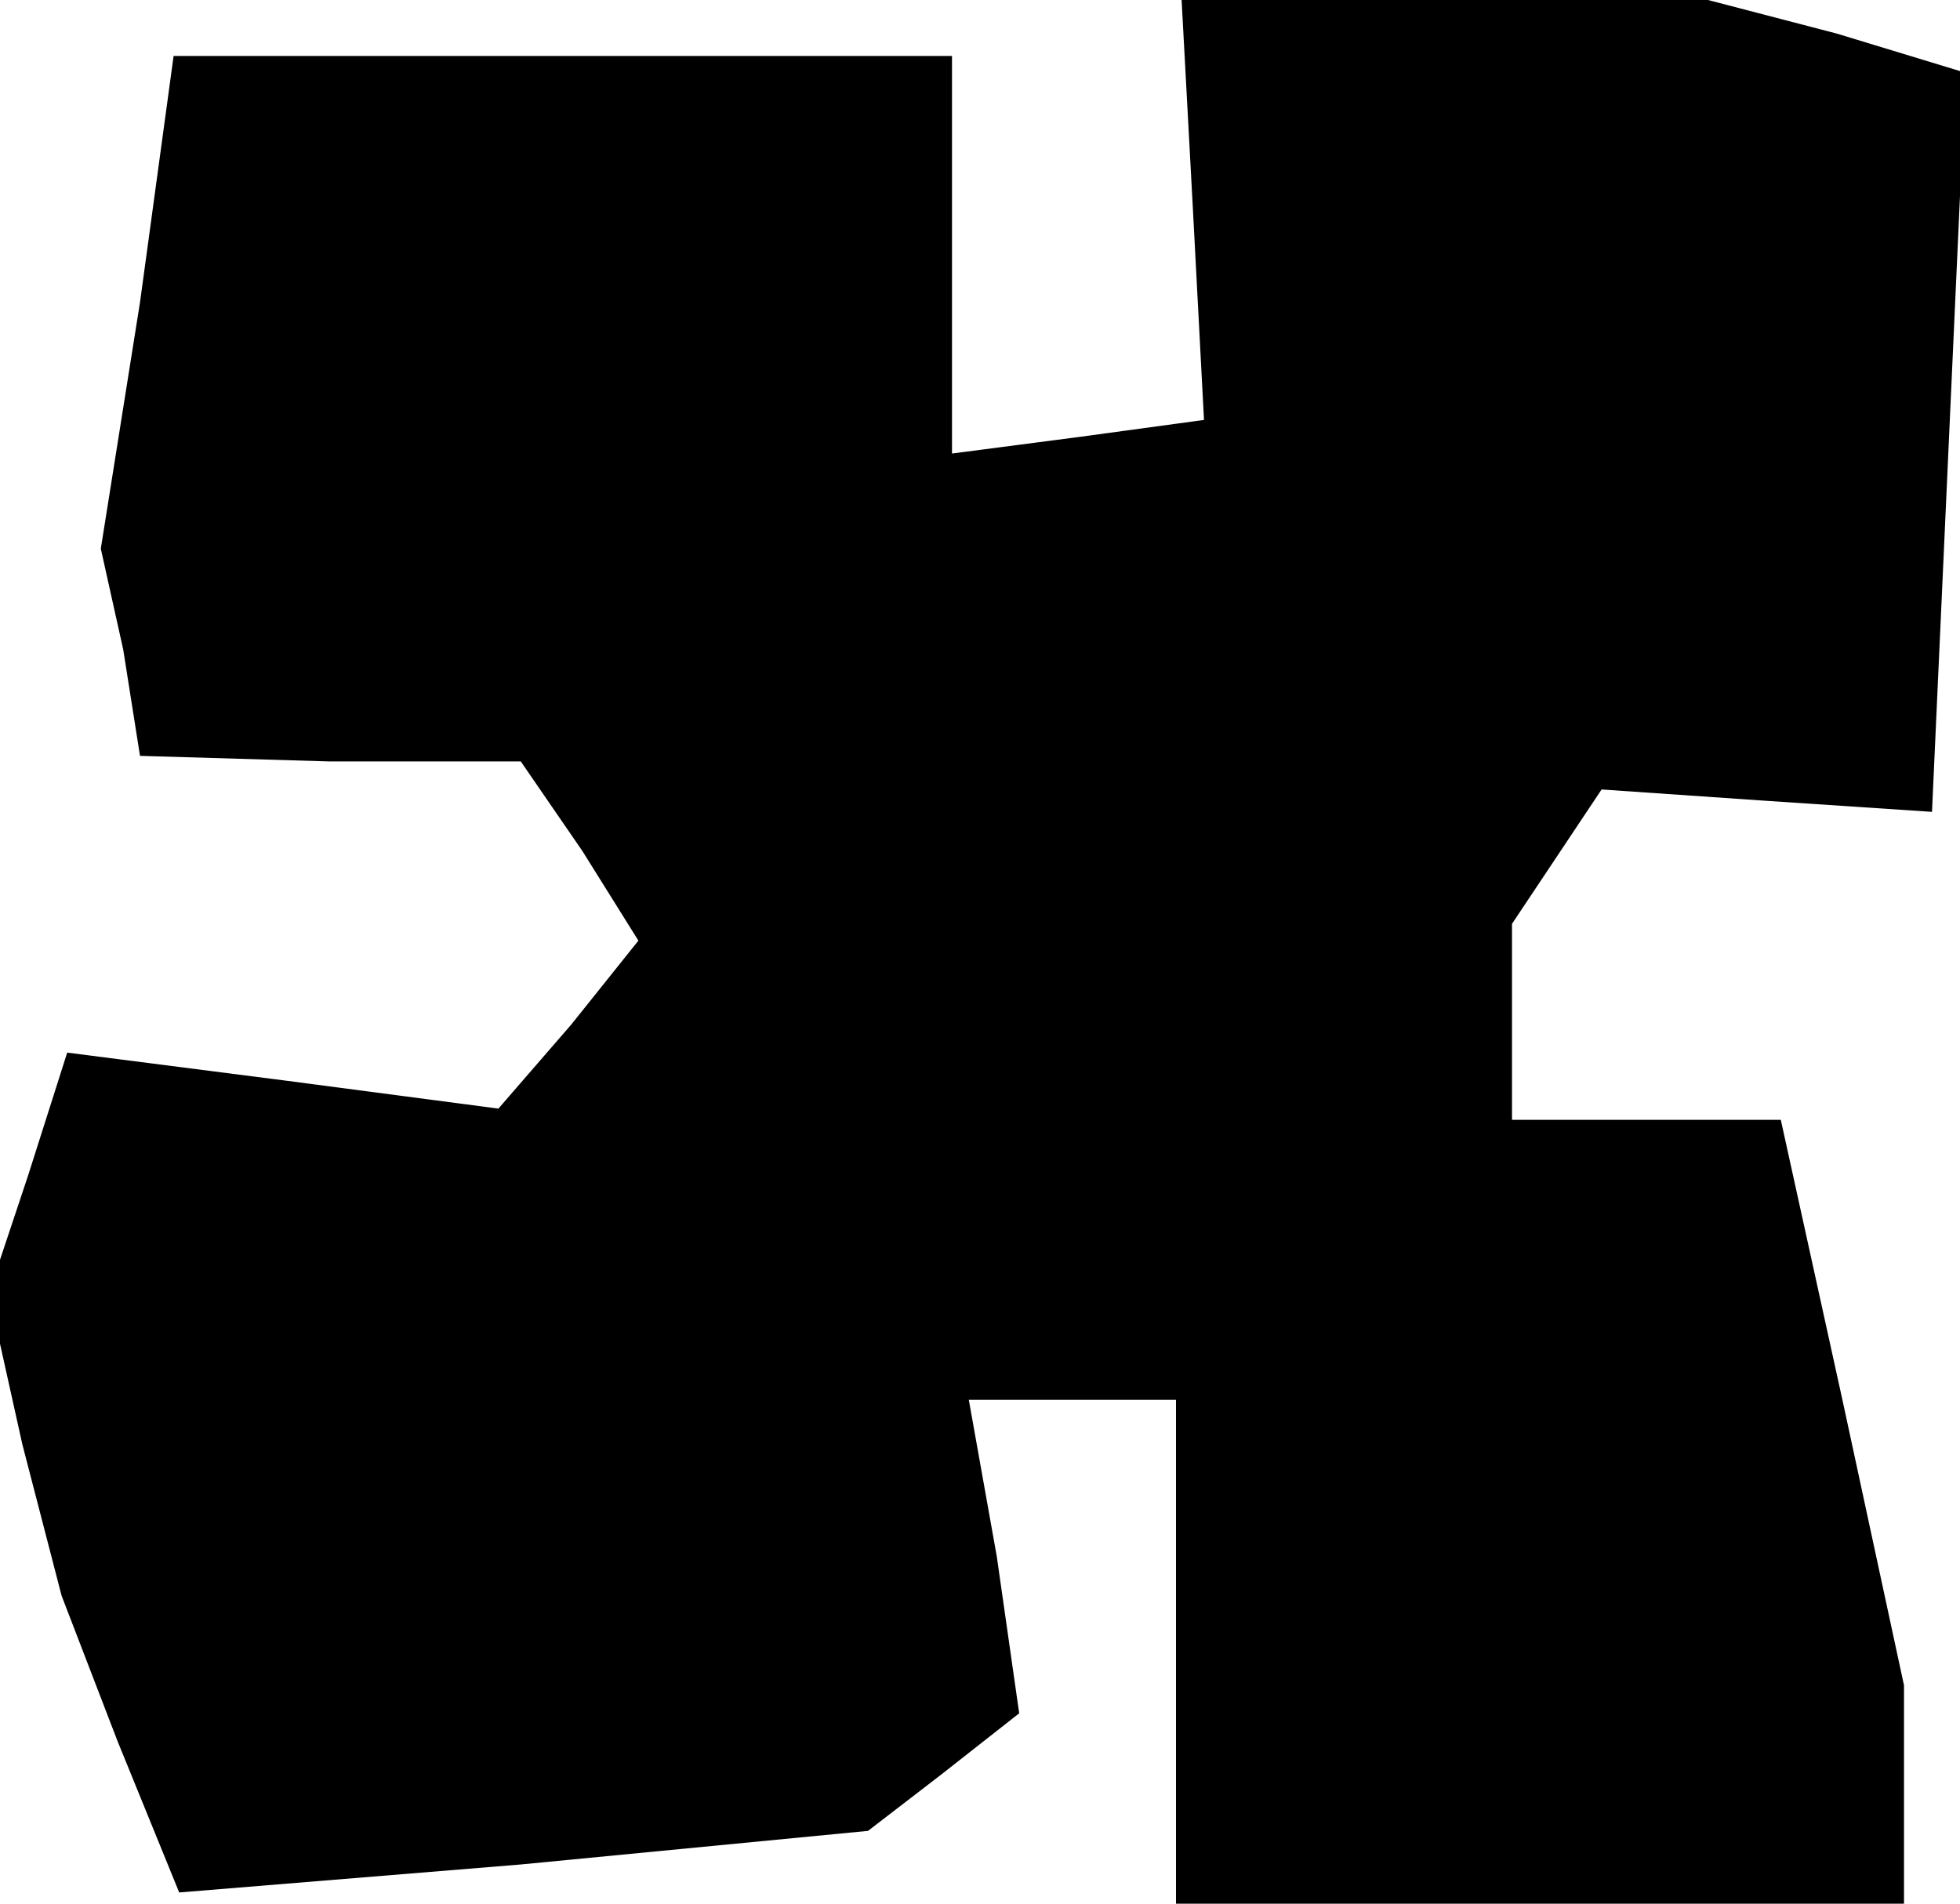 <?xml version="1.0" standalone="no"?>
<!DOCTYPE svg PUBLIC "-//W3C//DTD SVG 20010904//EN"
 "http://www.w3.org/TR/2001/REC-SVG-20010904/DTD/svg10.dtd">
<svg version="1.0" xmlns="http://www.w3.org/2000/svg"
 width="35pt" height="34pt" viewBox="0 0 35 34"
 preserveAspectRatio="xMidYMid meet">
<g transform="translate(0,34) scale(0.1,-0.1)"
fill="#000000" stroke="none">
<path d="M213 303 l2 -38 -22 -3 -23 -3 0 35 0 36 -69 0 -70 0 -6 -44 -7 -44
4 -18 3 -19 34 -1 34 0 11 -16 10 -16 -12 -15 -13 -15 -38 5 -39 5 -7 -22 -7
-21 6 -27 7 -27 10 -26 11 -27 61 5 62 6 13 10 14 11 -4 28 -5 28 19 0 18 0 0
-45 0 -45 65 0 65 0 0 20 0 19 -11 51 -11 50 -24 0 -24 0 0 18 0 17 8 12 8 12
29 -2 30 -2 3 66 3 66 -23 7 -23 6 -47 0 -47 0 2 -37z"/>
</g>
</svg>
